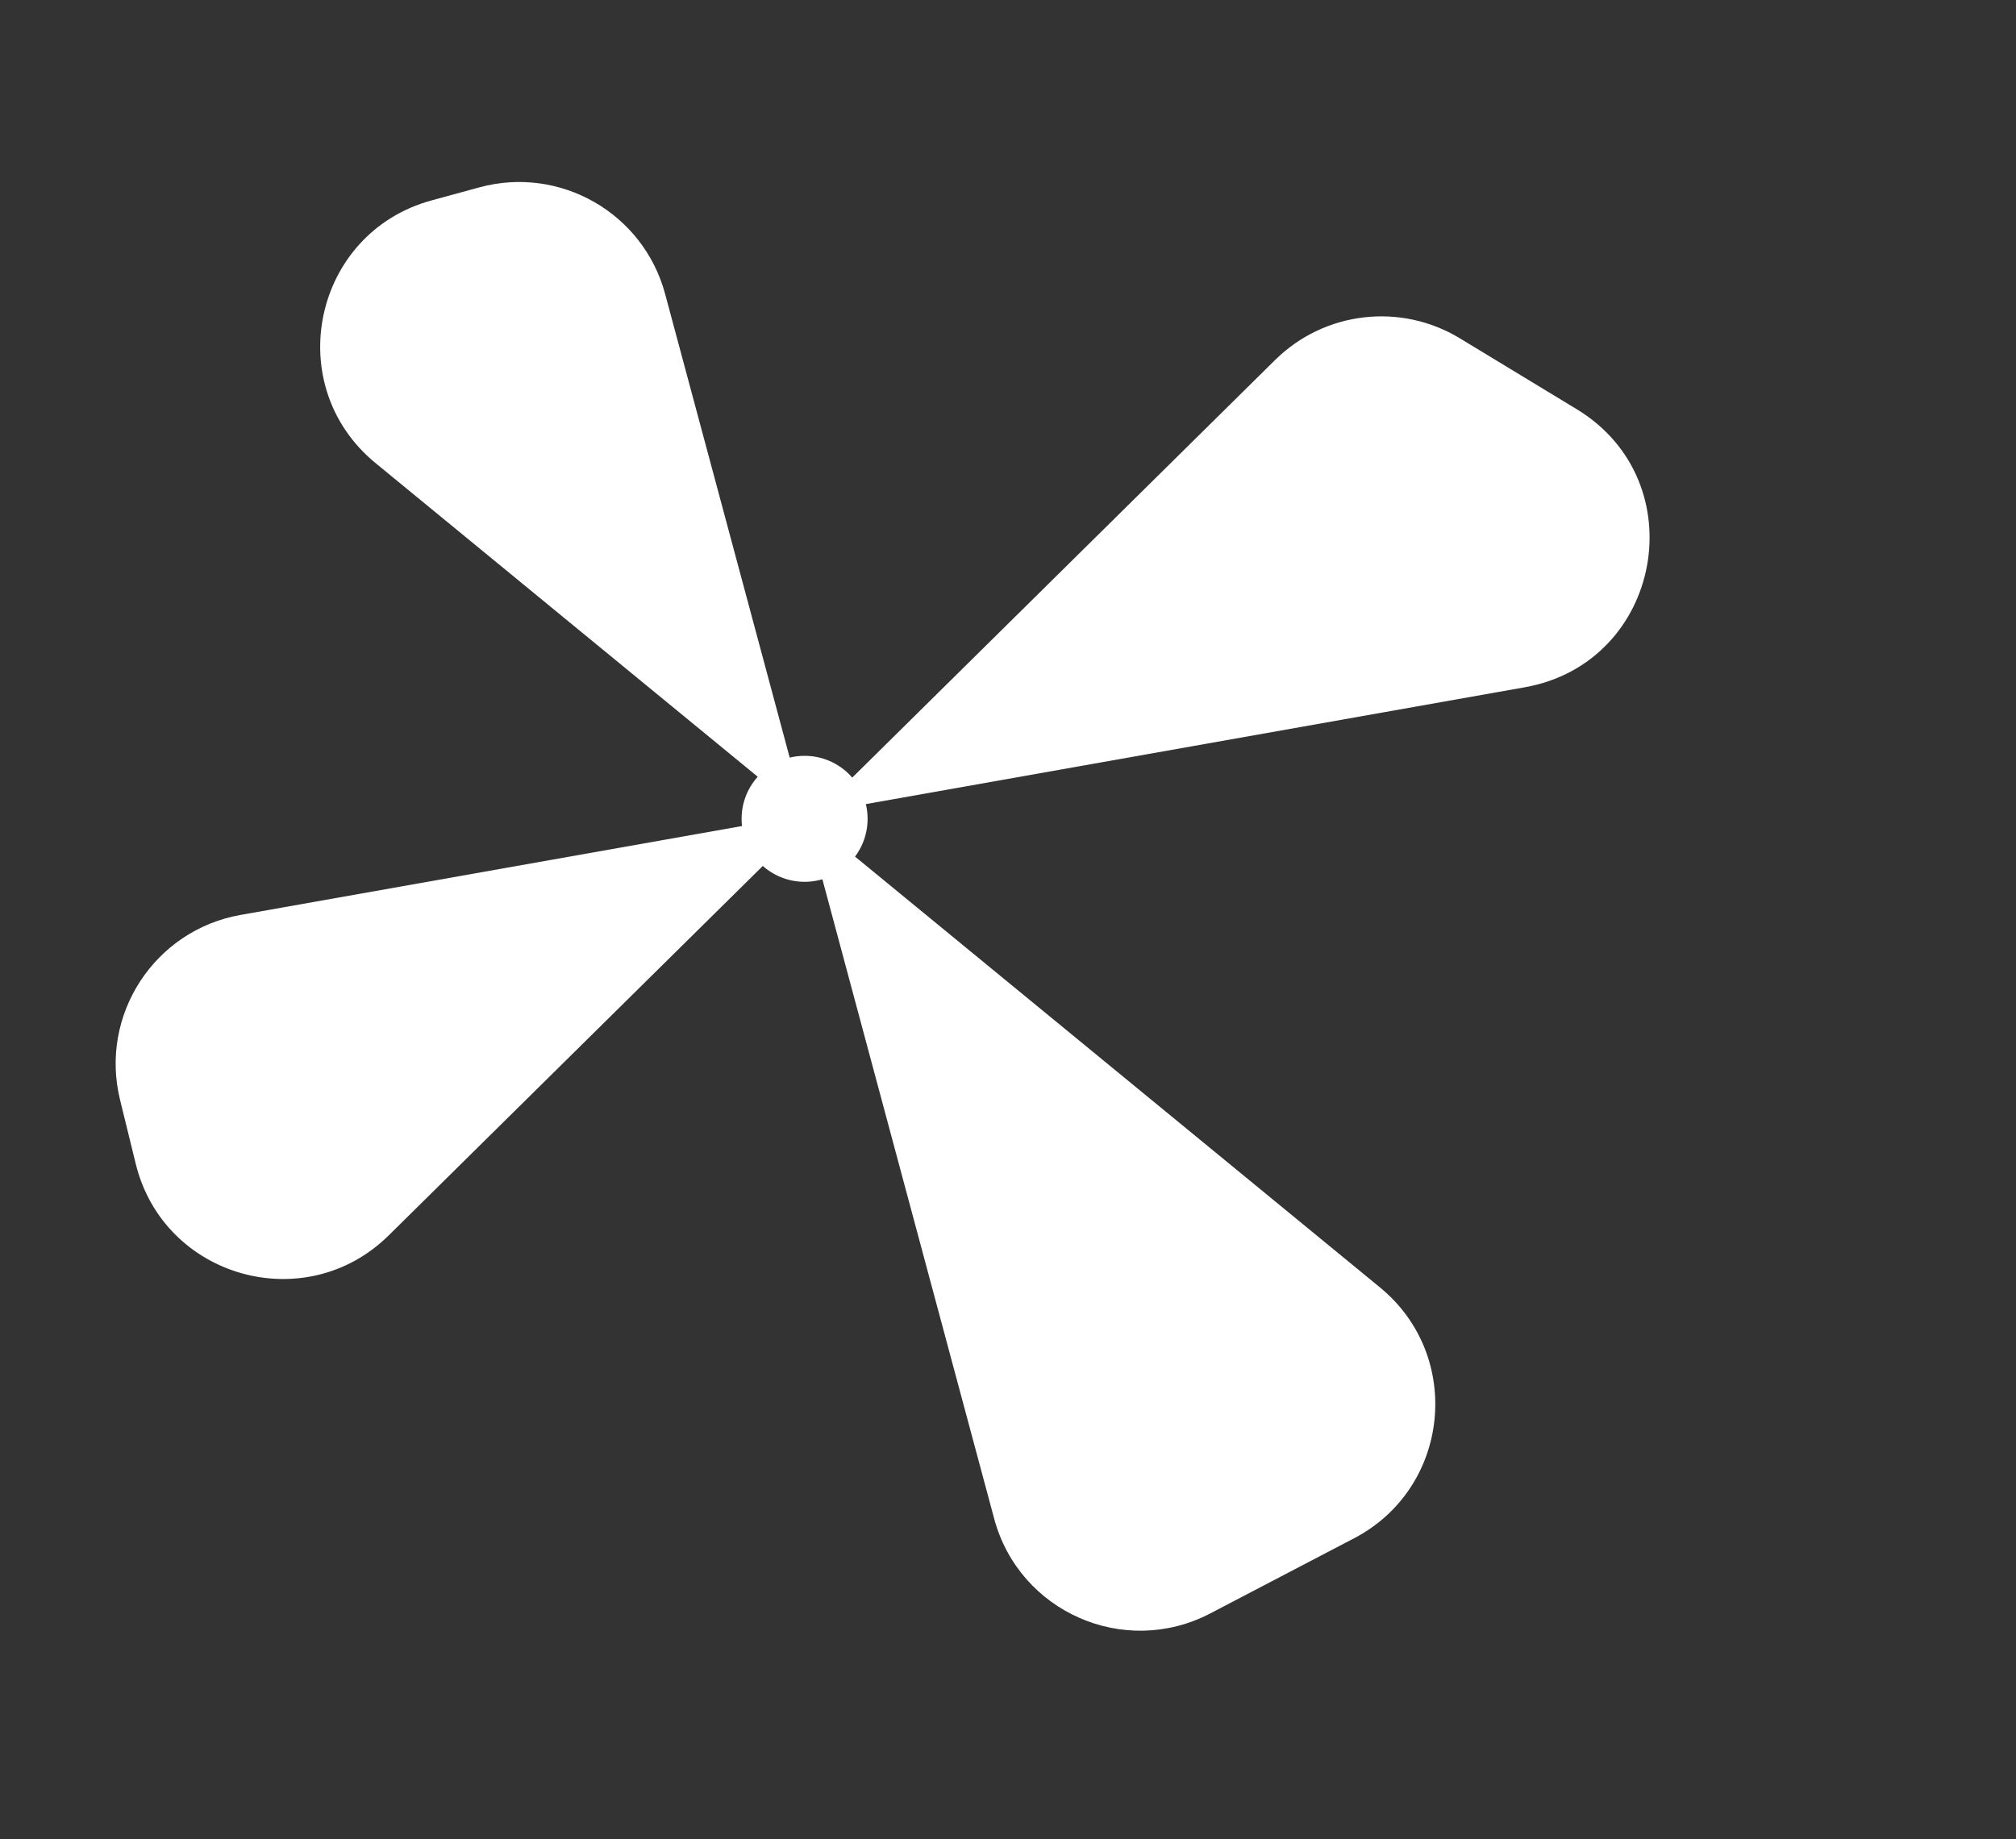 <svg width="160" height="146" viewBox="0 0 160 146" fill="none" xmlns="http://www.w3.org/2000/svg">
<rect x="0" y="0" width="160" height="146" fill="#333333" stroke="none"/>
<path d="M115.858 26.854C111.155 24.001 105.114 24.71 101.2 28.576L30.859 98.06C24.229 104.609 12.989 101.431 10.771 92.379L9.526 87.302C7.876 80.568 12.259 73.841 19.086 72.63L121.007 54.559C131.905 52.627 134.599 38.226 125.137 32.484L115.858 26.854Z" fill="white"/>
<path d="M107.468 122.112C115.09 118.129 116.172 107.658 109.525 102.201L29.803 36.759C22.274 30.578 24.858 18.475 34.255 15.908L38.036 14.875C44.448 13.123 51.063 16.917 52.788 23.337L78.903 120.556C80.895 127.973 89.243 131.635 96.049 128.079L107.468 122.112Z" fill="white"/>
<path d="M68.857 65C68.857 67.761 66.619 70 63.857 70C61.096 70 58.857 67.761 58.857 65C58.857 62.239 61.096 60 63.857 60C66.619 60 68.857 62.239 68.857 65Z" fill="white"/>
</svg>
